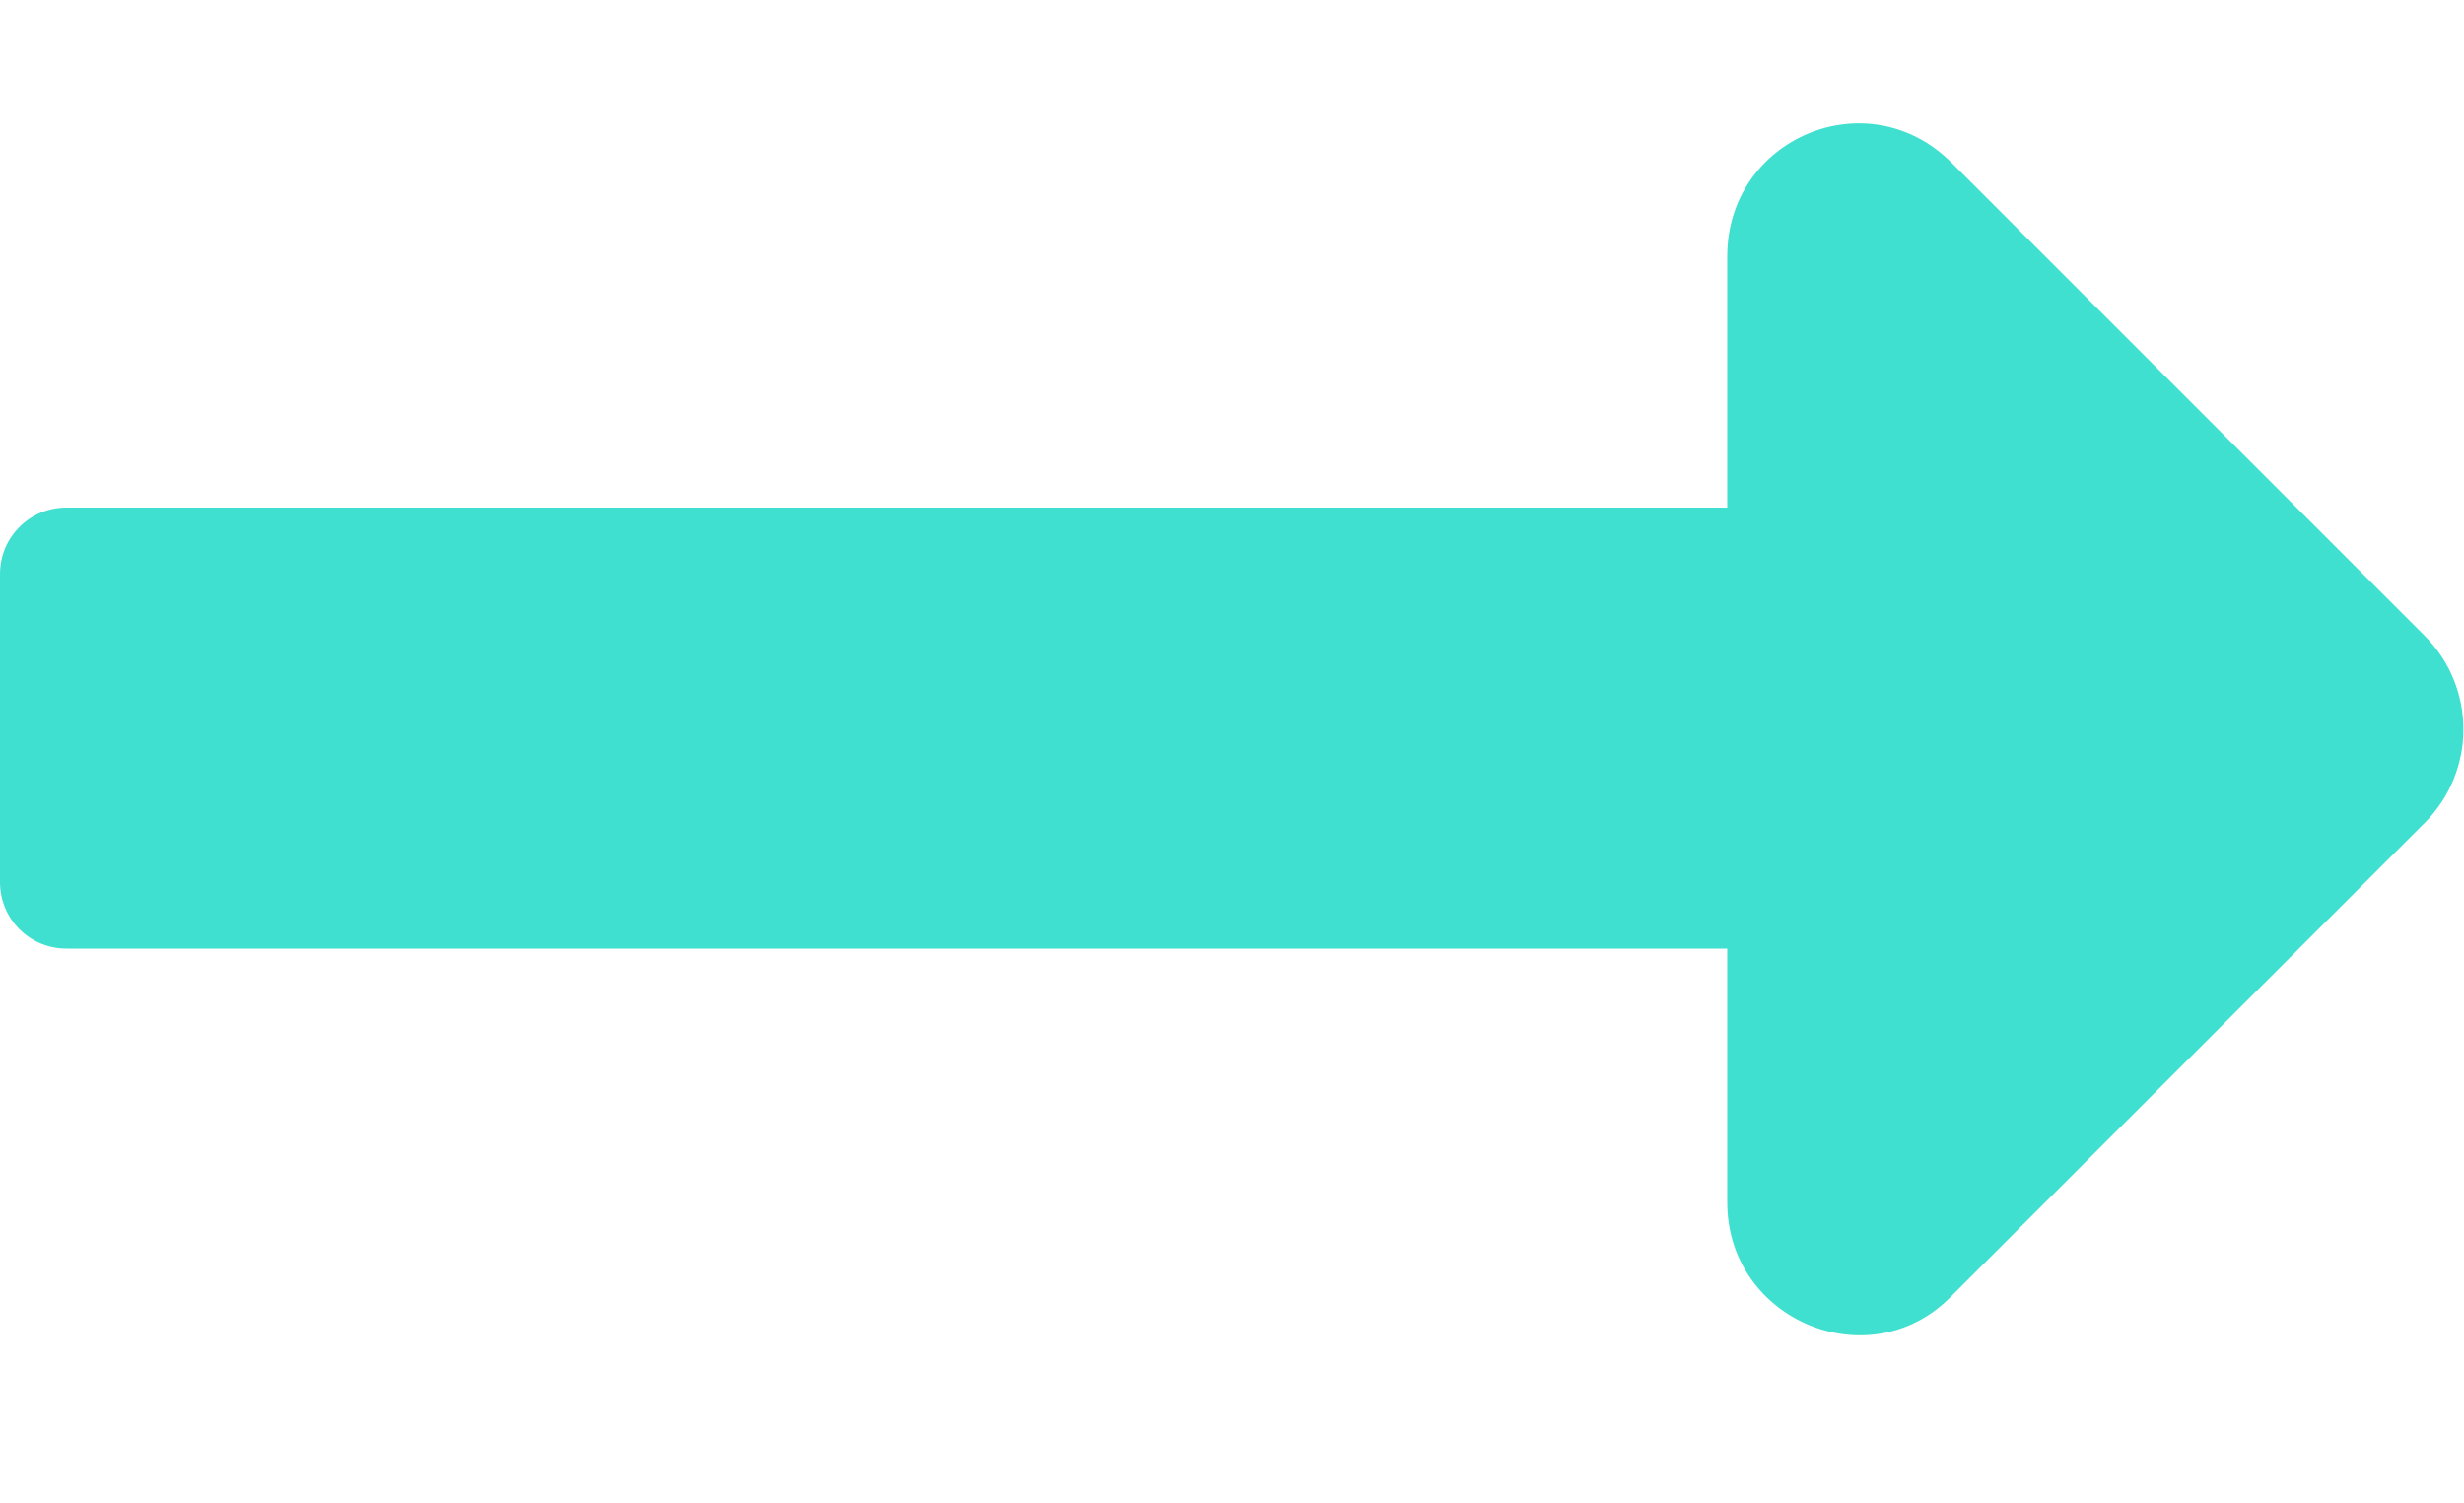 <?xml version="1.0" encoding="utf-8"?>
<!-- Generator: Adobe Illustrator 18.0.0, SVG Export Plug-In . SVG Version: 6.00 Build 0)  -->
<!DOCTYPE svg PUBLIC "-//W3C//DTD SVG 1.1//EN" "http://www.w3.org/Graphics/SVG/1.1/DTD/svg11.dtd">
<svg version="1.1" id="Layer_1" focusable="false" xmlns="http://www.w3.org/2000/svg" xmlns:xlink="http://www.w3.org/1999/xlink"
	 x="0px" y="0px" viewBox="0 123 100 61" enable-background="new 0 123 100 61" xml:space="preserve">
<path fill="#40E0D0" d="M70.1,143.6H2.7c-1.5,0-2.7,1.2-2.7,2.7v12.5c0,1.5,1.2,2.7,2.7,2.7h67.4v10.3c0,4.8,5.8,7.2,9.1,3.8
	l19.2-19.2c2.1-2.1,2.1-5.5,0-7.6l-19.2-19.2c-3.4-3.4-9.1-1-9.1,3.8V143.6z"/>
<path display="none" fill="#40E0D0" d="M-170.9,143.6h-67.4c-1.5,0-2.7,1.2-2.7,2.7v12.5c0,1.5,1.2,2.7,2.7,2.7h67.4v10.3
	c0,4.8,5.8,7.2,9.1,3.8l19.2-19.2c2.1-2.1,2.1-5.5,0-7.6l-19.2-19.2c-3.4-3.4-9.1-1-9.1,3.8V143.6z"/>
</svg>

